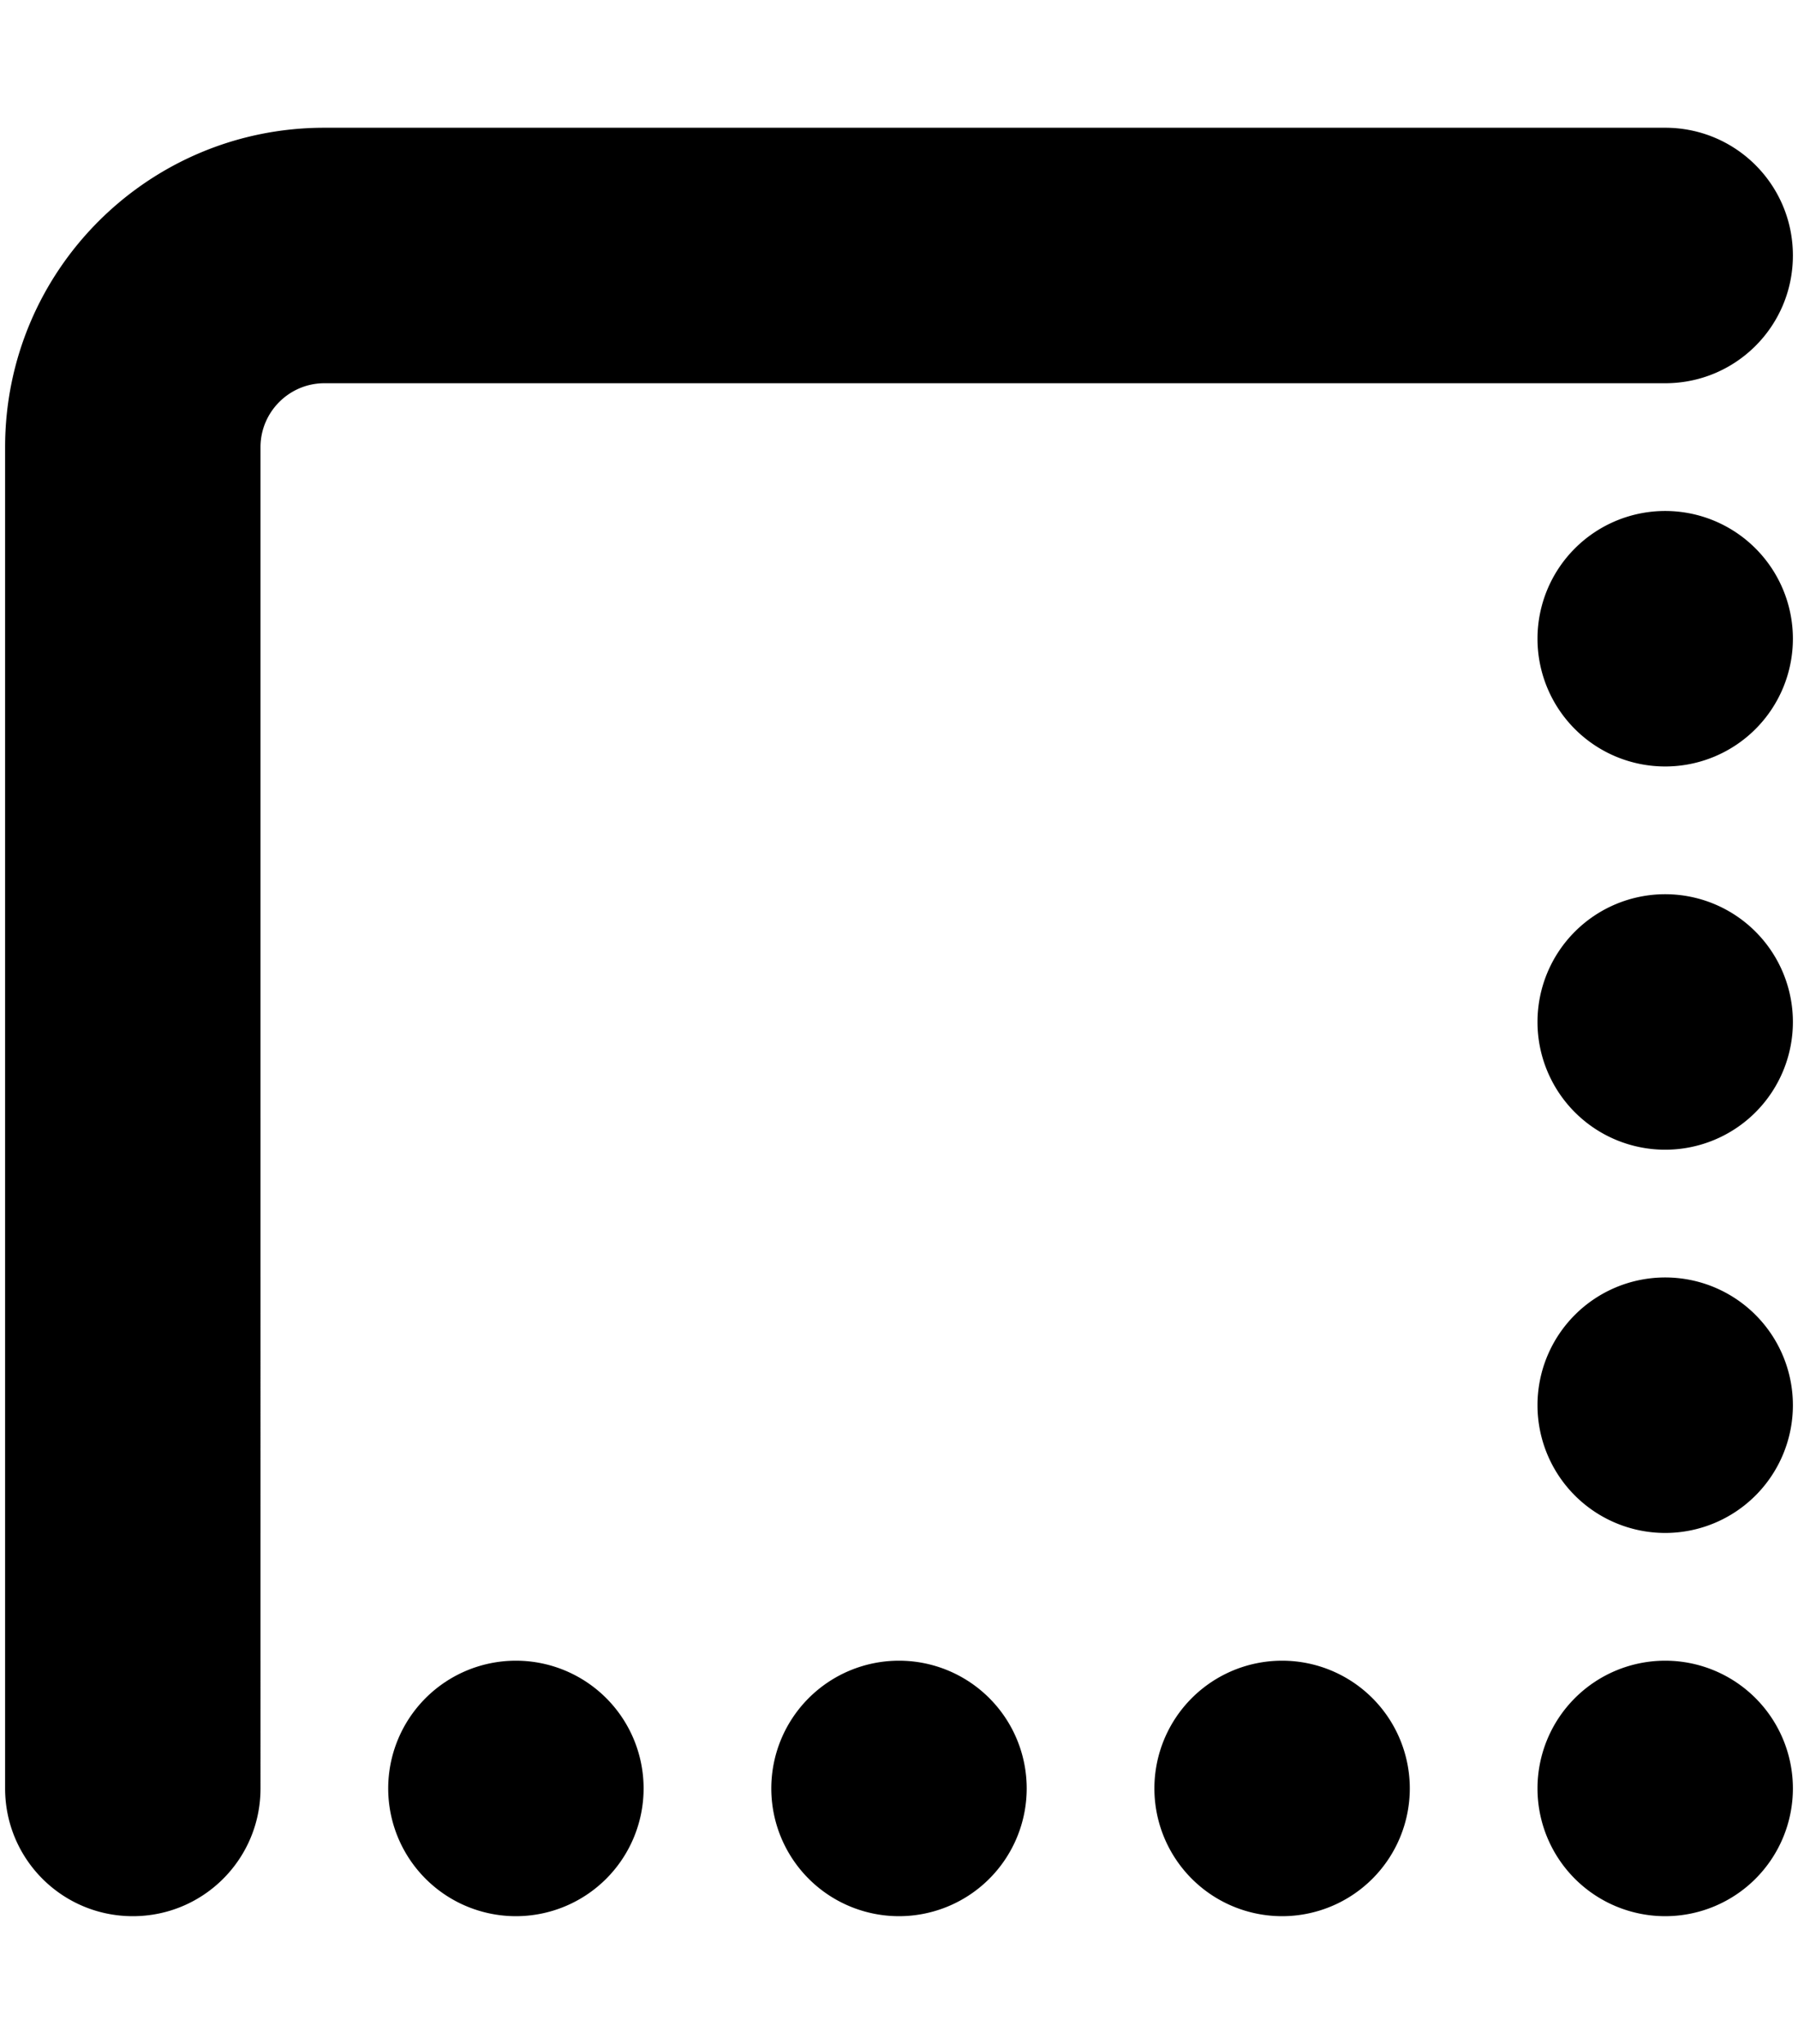 <svg xmlns="http://www.w3.org/2000/svg" width="0.88em" height="1em" viewBox="0 0 448 512"><path fill="currentColor" d="M0 448c0 17.7 14.3 32 32 32s32-14.3 32-32V112c0-8.8 7.2-16 16-16h336c17.7 0 32-14.3 32-32s-14.3-32-32-32H80C35.8 32 0 67.8 0 112zm160 0a32 32 0 1 0-64 0a32 32 0 1 0 64 0m192 0a32 32 0 1 0-64 0a32 32 0 1 0 64 0m-96 0a32 32 0 1 0-64 0a32 32 0 1 0 64 0m192 0a32 32 0 1 0-64 0a32 32 0 1 0 64 0m-32-160a32 32 0 1 0 0-64a32 32 0 1 0 0 64m0 32a32 32 0 1 0 0 64a32 32 0 1 0 0-64m0-128a32 32 0 1 0 0-64a32 32 0 1 0 0 64"/></svg>